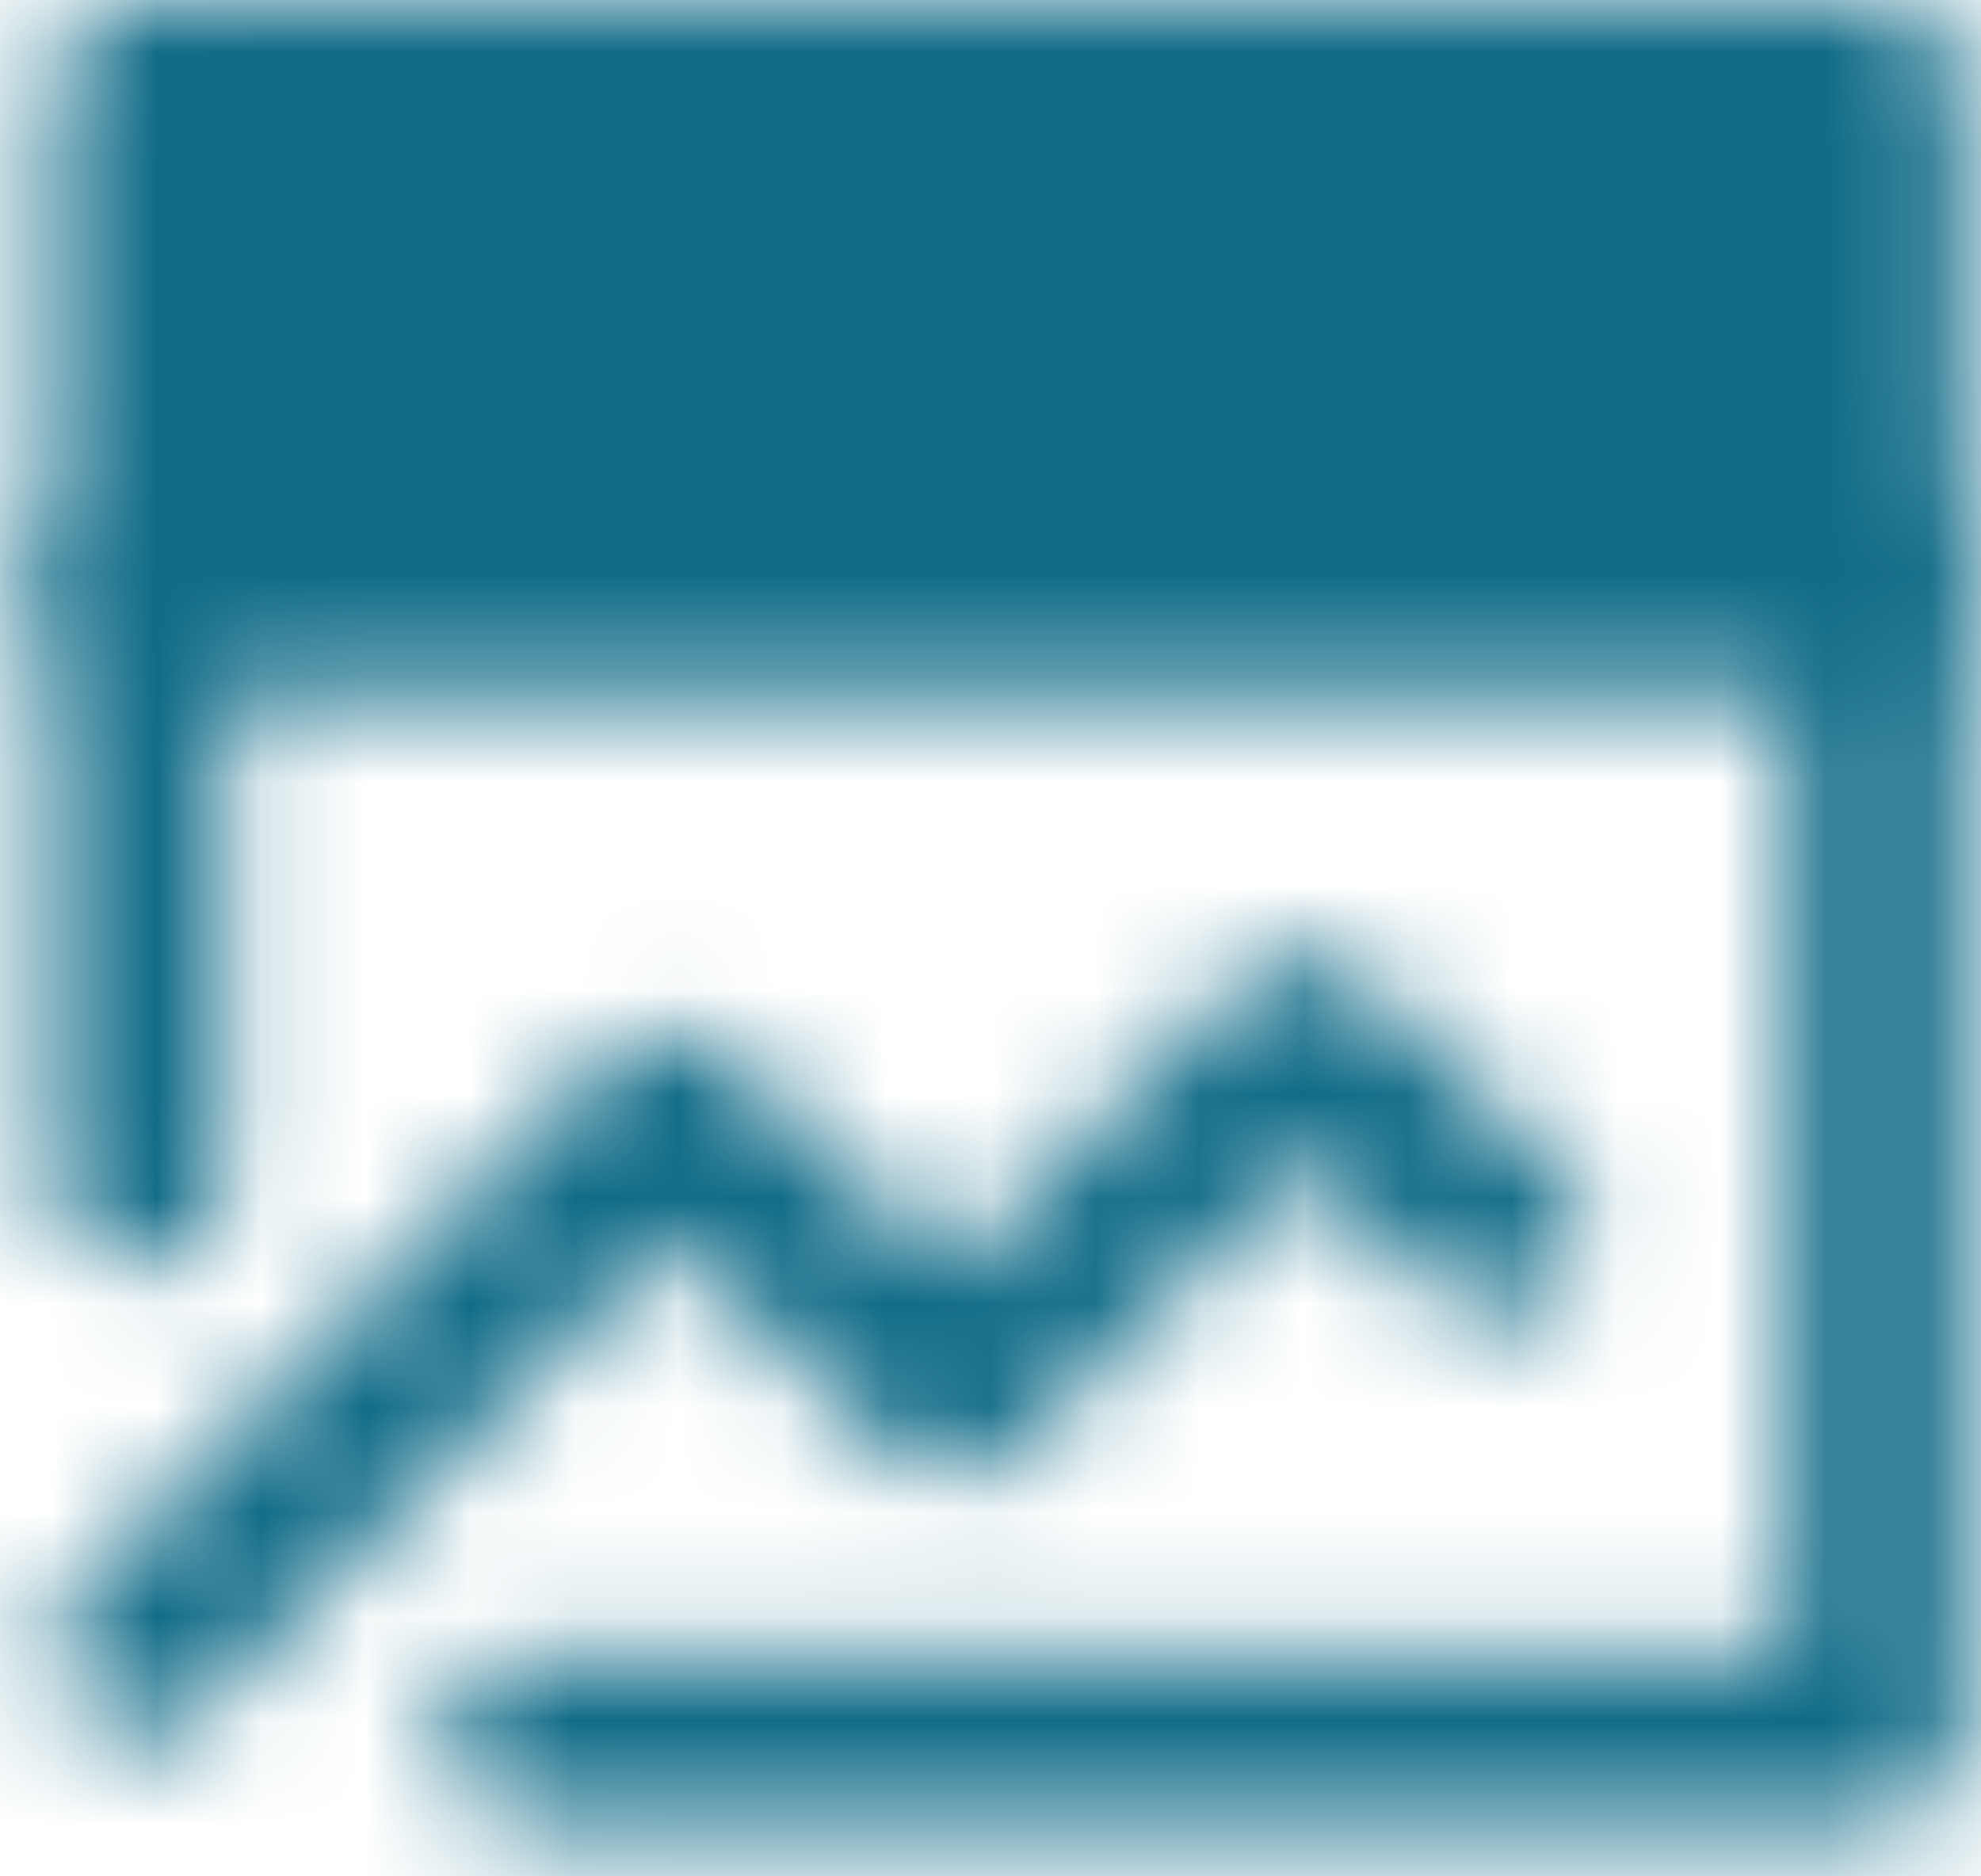 <svg width="19" height="18" viewBox="0 0 19 18" fill="none" xmlns="http://www.w3.org/2000/svg">
<mask id="mask0_112_61" style="mask-type:luminance" maskUnits="userSpaceOnUse" x="0" y="0" width="19" height="18">
<path d="M18 0.833H1.333V5.833H18V0.833Z" fill="white" stroke="white" stroke-width="1.667" stroke-linejoin="round"/>
<path d="M1.333 15.846L6.407 10.721L9.148 13.346L12.499 10L14.366 11.82" stroke="white" stroke-width="1.667" stroke-linecap="round" stroke-linejoin="round"/>
<path d="M18 5.488V16.322M1.333 5.488V11.322M5.09 16.667H18" stroke="white" stroke-width="1.667" stroke-linecap="round"/>
<path d="M6.75 3.333H15.5M3.833 3.332H4.25" stroke="black" stroke-width="1.667" stroke-linecap="round"/>
</mask>
<g mask="url(#mask0_112_61)">
<path d="M-0.333 -1.25H19.666V18.75H-0.333V-1.25Z" fill="#106B87"/>
</g>
</svg>
